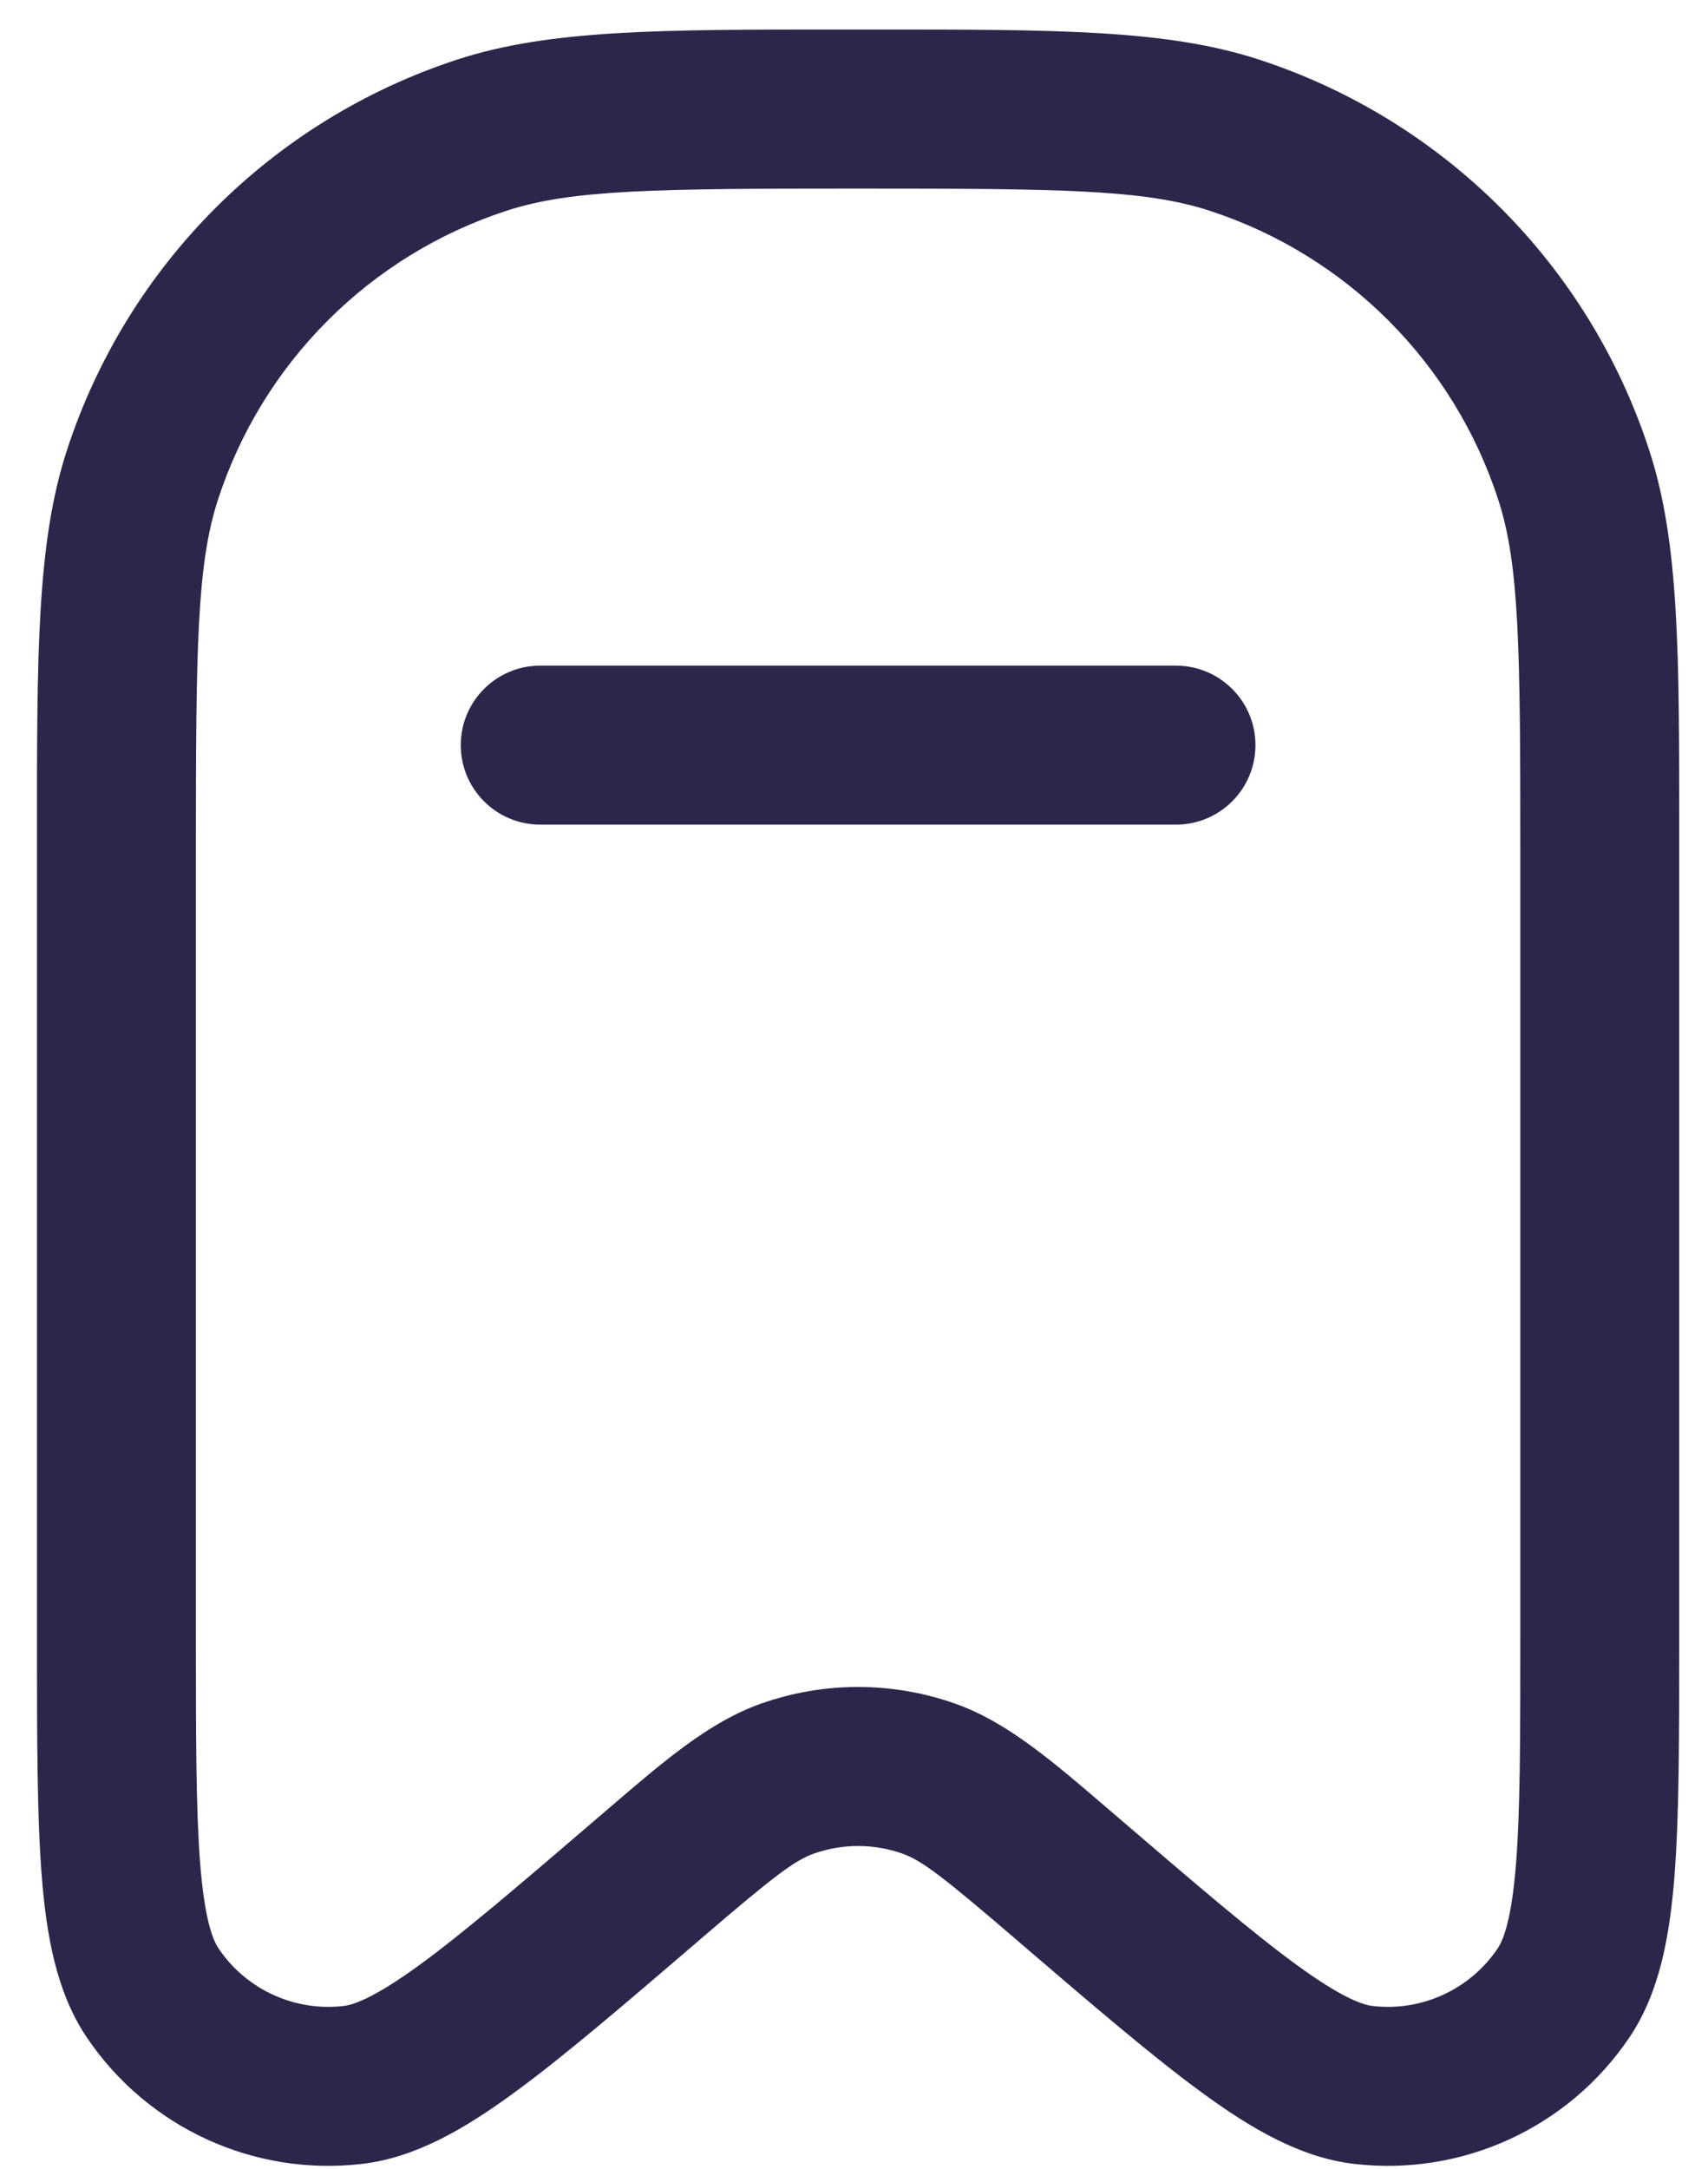 <svg width="26" height="33" viewBox="0 0 26 33" fill="none" xmlns="http://www.w3.org/2000/svg">
<path d="M8.224 10.127C7.556 10.127 7.014 10.668 7.014 11.336C7.014 12.005 7.556 12.546 8.224 12.546H17.901C18.569 12.546 19.111 12.005 19.111 11.336C19.111 10.668 18.569 10.127 17.901 10.127H8.224Z" fill="#2D264B"/>
<path fillRule="evenodd" clipRule="evenodd" d="M12.802 0.449C10.049 0.449 8.37 0.449 6.971 0.903C4.147 1.821 1.934 4.034 1.016 6.858C0.562 8.257 0.562 9.936 0.563 12.688L0.563 24.919C0.563 26.419 0.563 27.617 0.635 28.54C0.707 29.45 0.859 30.312 1.321 30.997C2.247 32.37 3.862 33.113 5.508 32.922C6.328 32.828 7.082 32.382 7.819 31.844C8.567 31.299 9.477 30.519 10.616 29.543L10.657 29.507C11.771 28.552 12.089 28.307 12.391 28.2C12.825 28.047 13.3 28.047 13.734 28.2C14.036 28.307 14.354 28.552 15.468 29.507L15.509 29.543C16.648 30.519 17.558 31.299 18.306 31.844C19.043 32.382 19.797 32.828 20.617 32.922C22.263 33.113 23.878 32.37 24.804 30.997C25.266 30.312 25.418 29.45 25.49 28.54C25.562 27.617 25.562 26.419 25.562 24.919L25.562 12.688C25.563 9.936 25.563 8.257 25.108 6.858C24.191 4.034 21.978 1.821 19.154 0.903C17.755 0.449 16.076 0.449 13.323 0.449H12.802ZM7.718 3.204C8.705 2.884 9.966 2.869 13.062 2.869C16.159 2.869 17.42 2.884 18.407 3.204C20.493 3.882 22.13 5.518 22.808 7.605C23.128 8.592 23.143 9.853 23.143 12.949V24.864C23.143 26.431 23.142 27.534 23.078 28.35C23.012 29.191 22.888 29.511 22.798 29.644C22.377 30.268 21.643 30.606 20.895 30.519C20.736 30.501 20.413 30.387 19.731 29.889C19.07 29.407 18.232 28.69 17.042 27.67L16.882 27.533C16.008 26.782 15.326 26.197 14.54 25.919C13.584 25.581 12.541 25.581 11.585 25.919C10.799 26.197 10.117 26.782 9.243 27.533L9.083 27.67C7.893 28.69 7.055 29.407 6.394 29.889C5.712 30.387 5.389 30.501 5.23 30.519C4.482 30.606 3.748 30.268 3.327 29.644C3.237 29.511 3.113 29.191 3.047 28.35C2.983 27.534 2.982 26.431 2.982 24.864V12.949C2.982 9.853 2.997 8.592 3.317 7.605C3.995 5.518 5.632 3.882 7.718 3.204Z" fill="#2D264B"/>
</svg>
